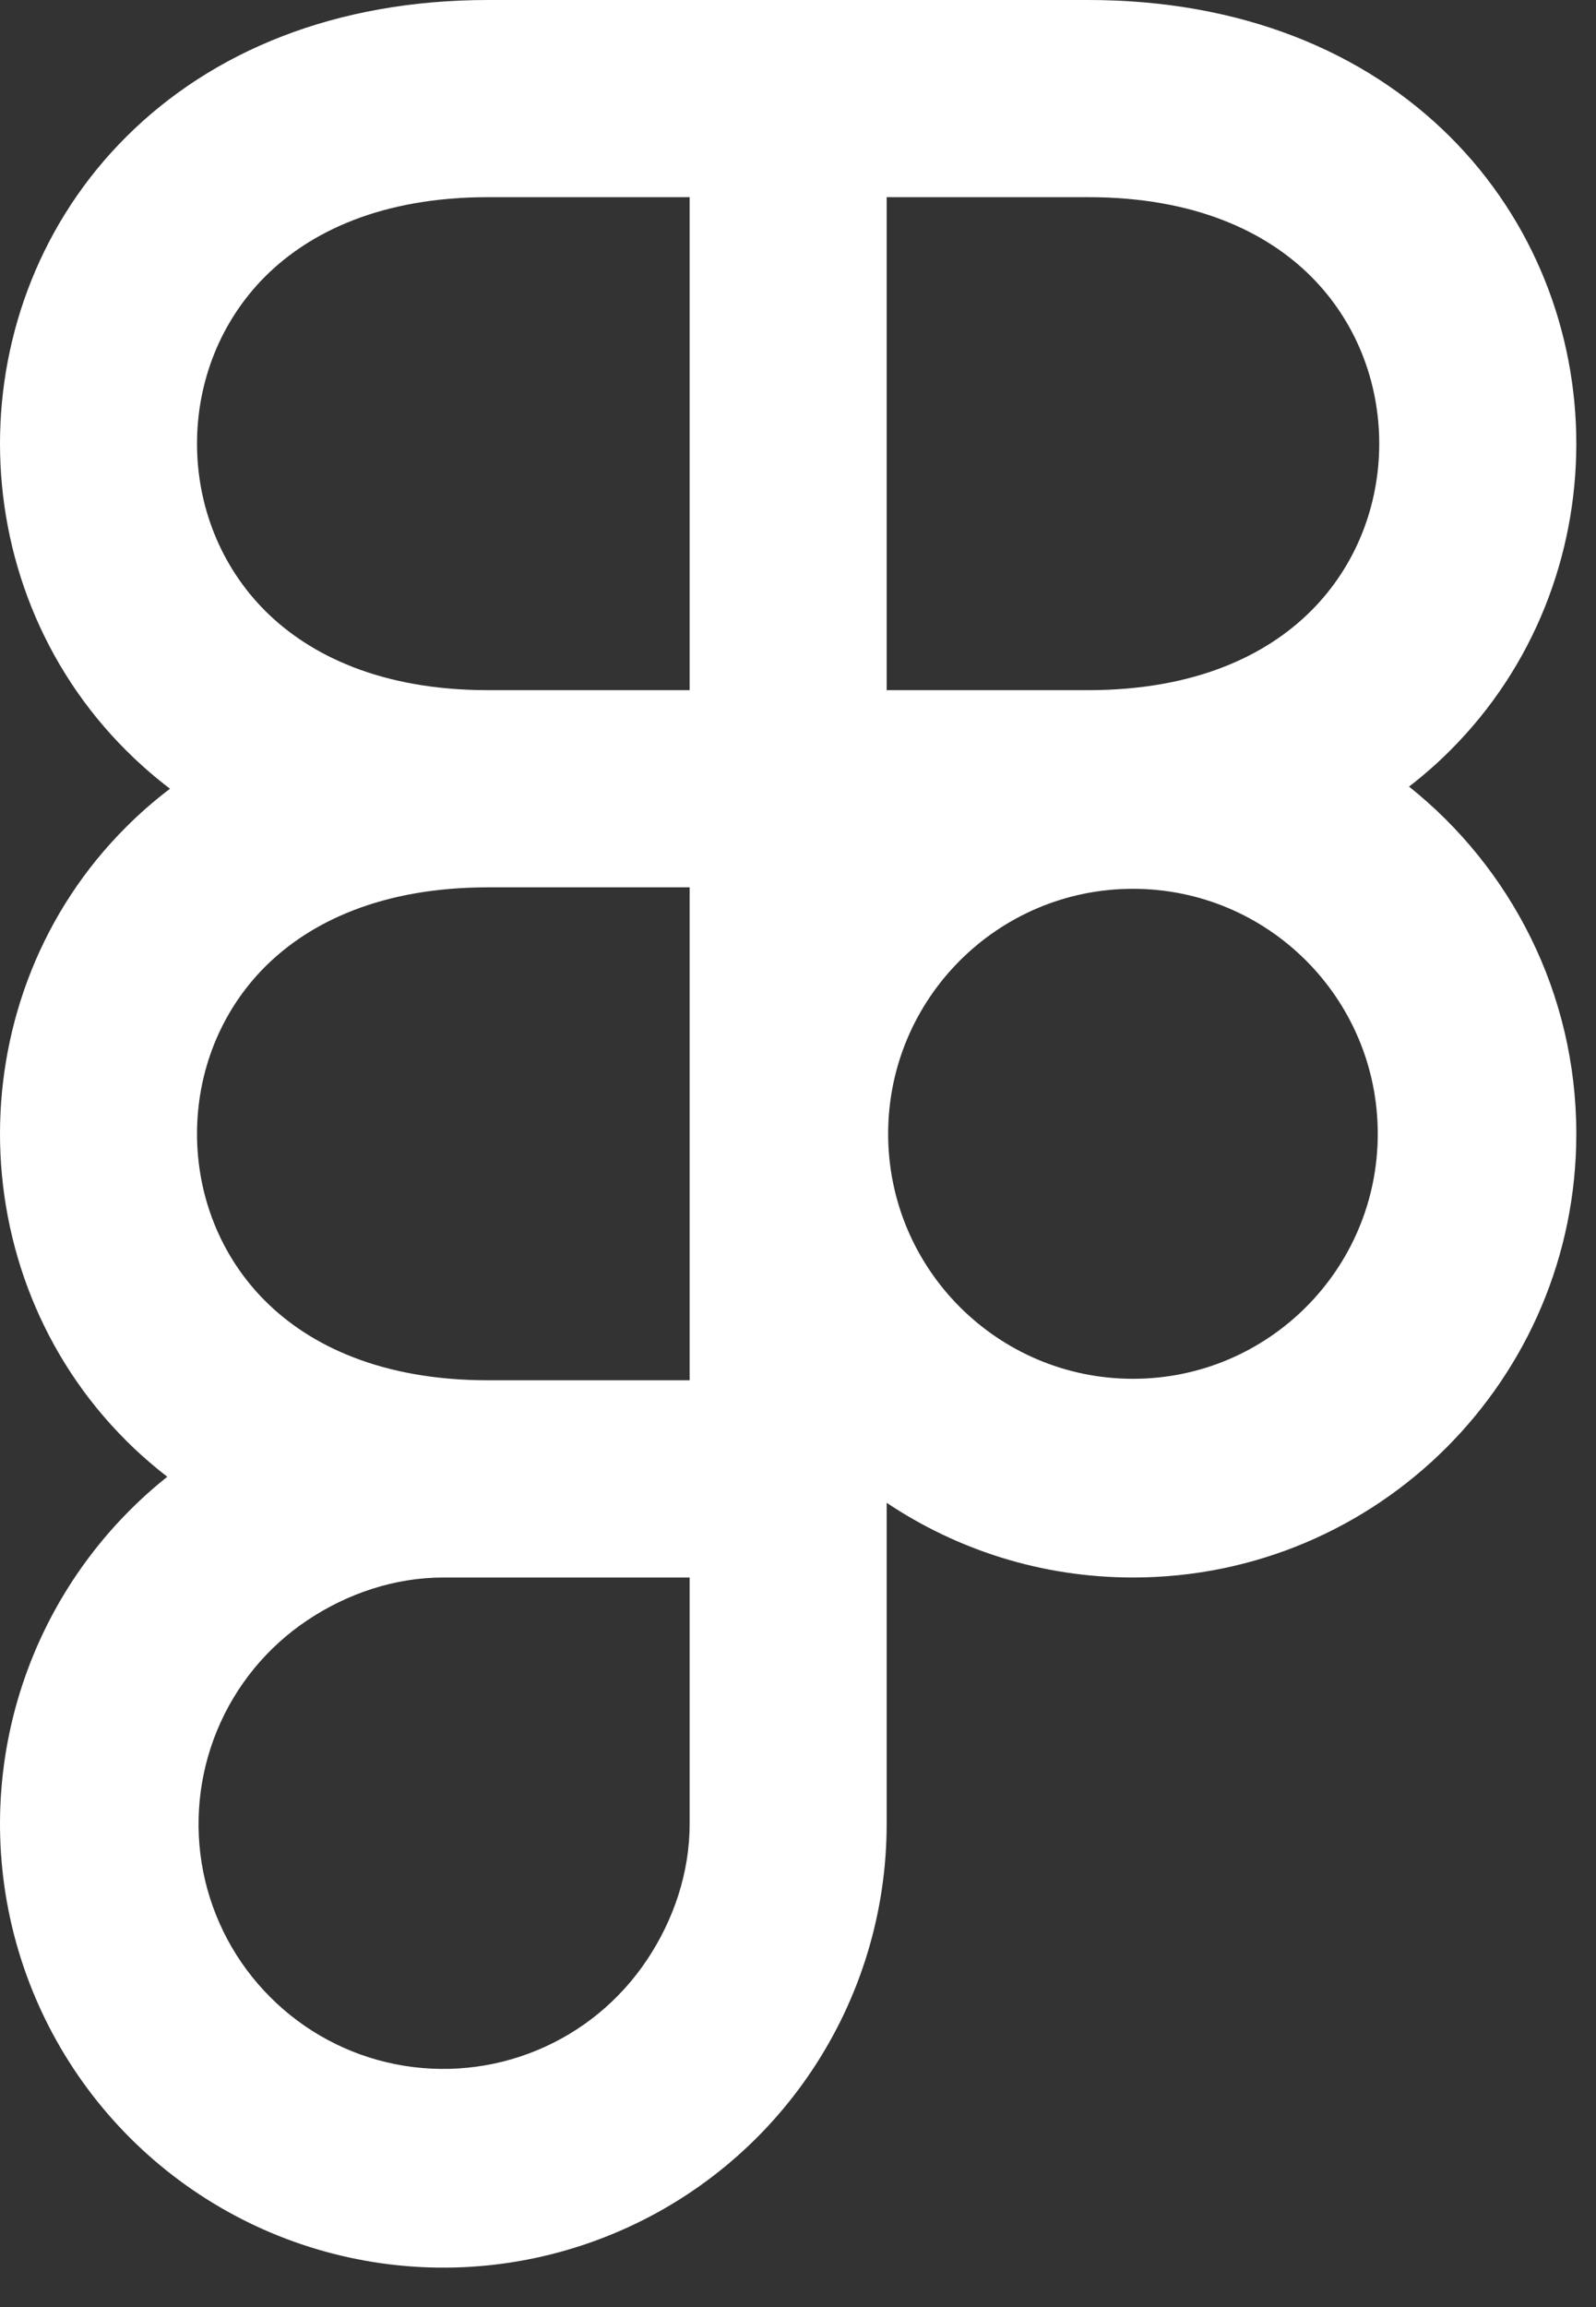<svg width="27" height="39" viewBox="0 0 27 39" fill="none" xmlns="http://www.w3.org/2000/svg">
<rect x="0" y="0" width="27" height="39" fill="#333333" stroke="none"/>
<path id="Vector" fill-rule="evenodd" clip-rule="evenodd" d="M8.258 0C5.675 0 3.586 0.868 2.139 2.309C0.706 3.735 0 5.627 0 7.5C0 9.373 0.706 11.265 2.139 12.691C2.238 12.79 2.34 12.886 2.445 12.979C2.583 13.102 2.727 13.22 2.876 13.333C2.743 13.434 2.614 13.539 2.489 13.648C2.368 13.754 2.251 13.863 2.139 13.975C0.706 15.401 0 17.294 0 19.167C0 21.039 0.706 22.932 2.139 24.358C2.355 24.573 2.586 24.775 2.83 24.964C1.838 25.754 1.059 26.785 0.571 27.963C0.003 29.334 -0.145 30.841 0.144 32.297C0.434 33.752 1.148 35.088 2.197 36.137C3.246 37.186 4.582 37.9 6.037 38.189C7.492 38.479 9 38.33 10.37 37.762C11.741 37.195 12.912 36.234 13.736 35C14.56 33.767 15 32.317 15 30.833V25.404C16.192 26.201 17.625 26.667 19.167 26.667C23.309 26.667 26.667 23.309 26.667 19.167C26.667 16.79 25.561 14.672 23.837 13.297C24.081 13.109 24.312 12.907 24.528 12.691C25.961 11.265 26.667 9.373 26.667 7.5C26.667 5.627 25.961 3.735 24.528 2.309C23.08 0.868 20.992 0 18.409 0H8.258ZM11.667 15H8.258C6.447 15 5.24 15.591 4.49 16.337C3.726 17.099 3.333 18.122 3.333 19.167C3.333 20.211 3.726 21.235 4.49 21.996C5.24 22.742 6.447 23.333 8.258 23.333H11.667V15ZM5.199 27.39C5.88 26.935 6.681 26.667 7.5 26.667C7.5 26.667 8.136 26.667 8.258 26.667H11.667V30.833C11.667 31.652 11.399 32.453 10.943 33.134C10.488 33.815 9.842 34.346 9.085 34.659C8.328 34.973 7.495 35.054 6.692 34.895C5.889 34.736 5.151 34.341 4.572 33.761C3.993 33.183 3.598 32.445 3.438 31.642C3.279 30.838 3.361 30.005 3.674 29.249C3.987 28.492 4.518 27.845 5.199 27.39ZM15 11.667H18.409C20.22 11.667 21.427 11.076 22.176 10.33C22.941 9.568 23.333 8.544 23.333 7.5C23.333 6.456 22.941 5.432 22.176 4.67C21.427 3.924 20.22 3.333 18.409 3.333H15V11.667ZM11.667 11.667H8.258C6.447 11.667 5.24 11.076 4.49 10.33C3.726 9.568 3.333 8.544 3.333 7.5C3.333 6.456 3.726 5.432 4.49 4.67C5.24 3.924 6.447 3.333 8.258 3.333H11.667V11.667ZM19.167 23.308C16.88 23.308 15.025 21.453 15.025 19.167C15.025 16.88 16.88 15.025 19.167 15.025C21.454 15.025 23.308 16.88 23.308 19.167C23.308 21.453 21.454 23.308 19.167 23.308Z" fill="white"/>
</svg>
